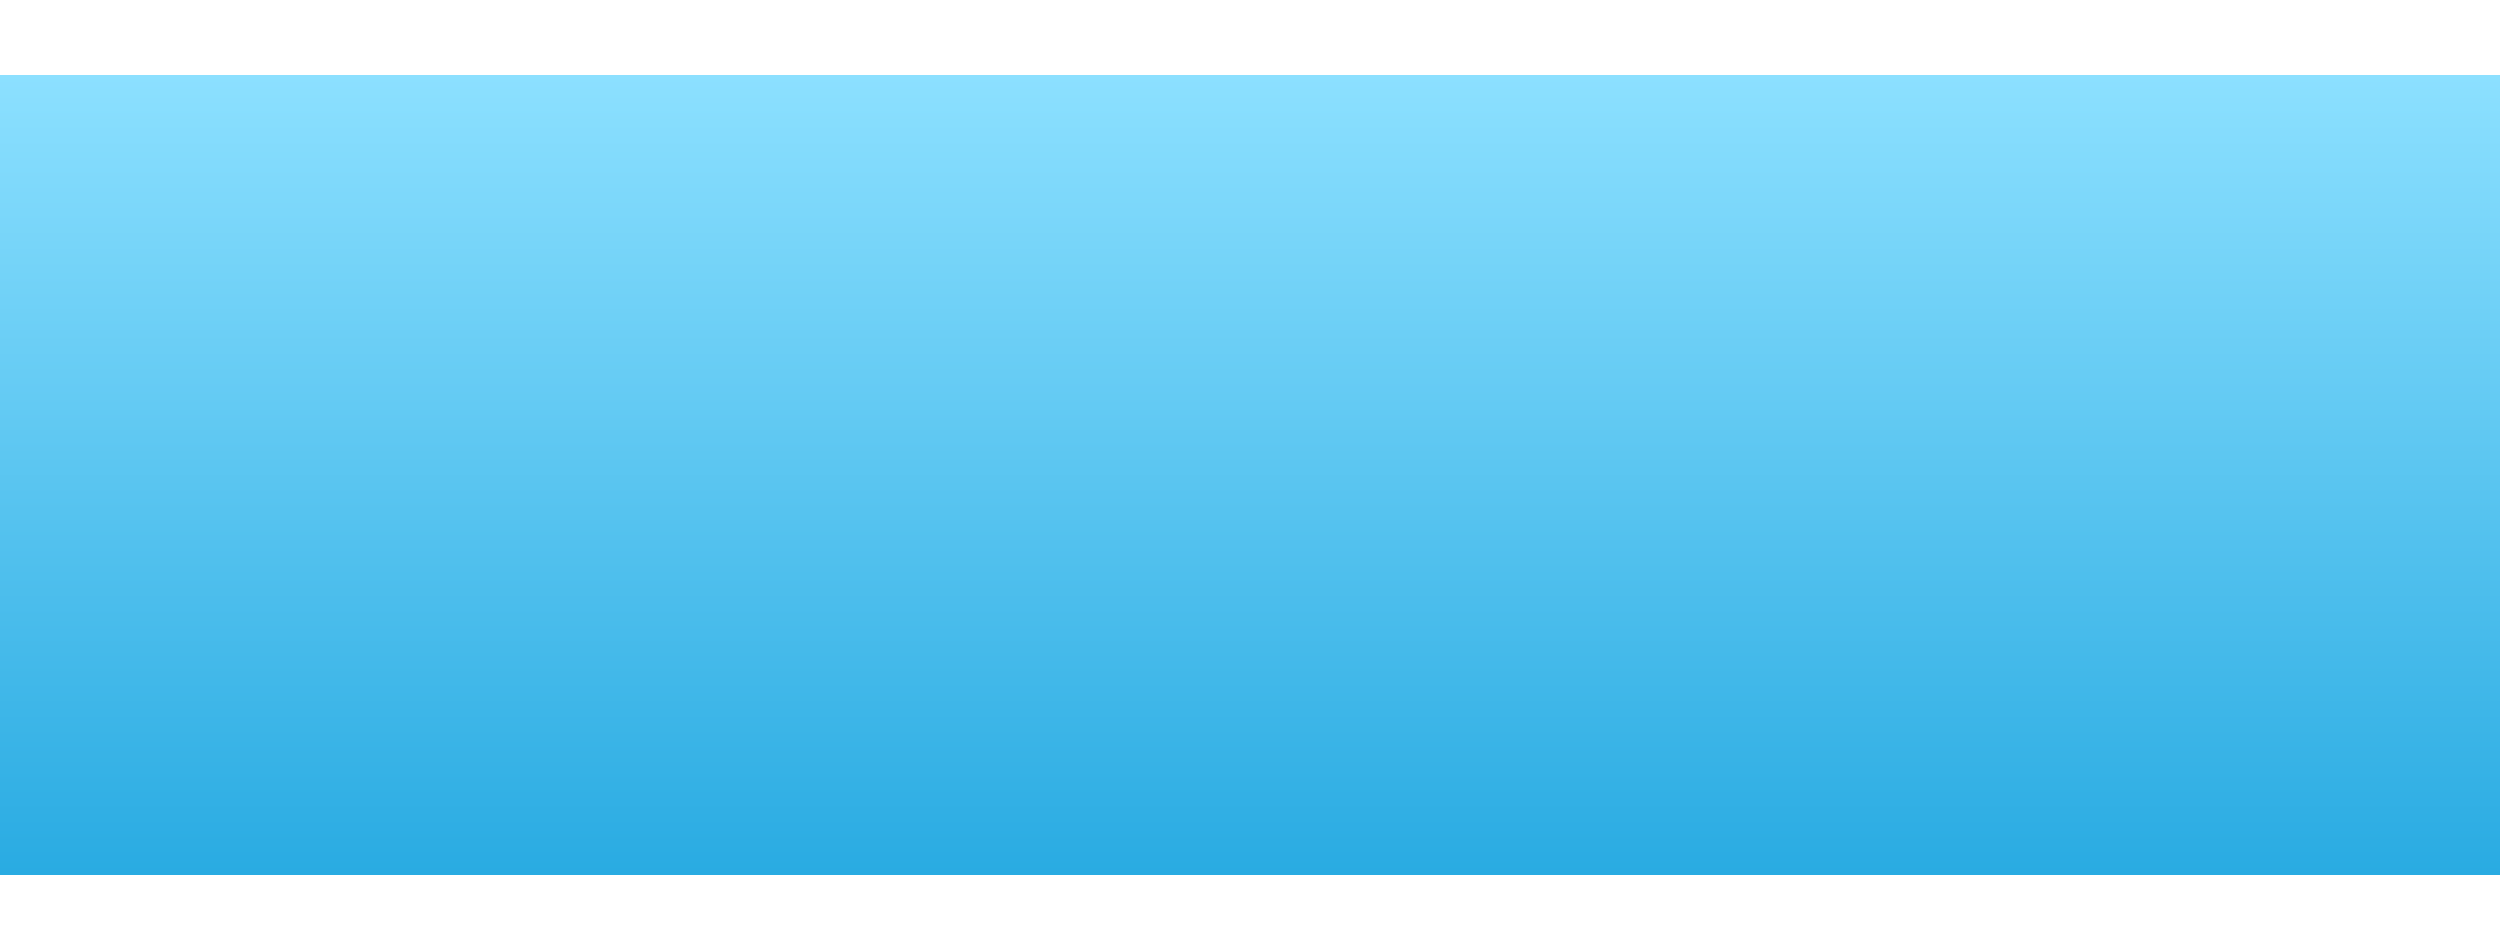 <?xml version="1.0" encoding="utf-8"?>
<!-- Generator: Adobe Illustrator 13.0.2, SVG Export Plug-In  -->
<!DOCTYPE svg PUBLIC "-//W3C//DTD SVG 1.1//EN" "http://www.w3.org/Graphics/SVG/1.1/DTD/svg11.dtd">
<svg version="1.1"
	 xmlns="http://www.w3.org/2000/svg" xmlns:xlink="http://www.w3.org/1999/xlink" xmlns:a="http://ns.adobe.com/AdobeSVGViewerExtensions/3.0/"
	 x="0px" y="0px" width="100px" height="38px" viewBox="0 0 100 38" enable-background="new 0 0 100 38" xml:space="preserve">
<defs>
</defs>
<linearGradient id="SVGID_1_" gradientUnits="userSpaceOnUse" x1="49.999" y1="3" x2="49.999" y2="35.001">
	<stop  offset="0" style="stop-color:#8CE0FF"/>
	<stop  offset="1" style="stop-color:#29ABE2"/>
</linearGradient>
<rect y="3" fill="url(#SVGID_1_)" width="100" height="32"/>
<rect fill="none" width="100" height="38"/>
</svg>

